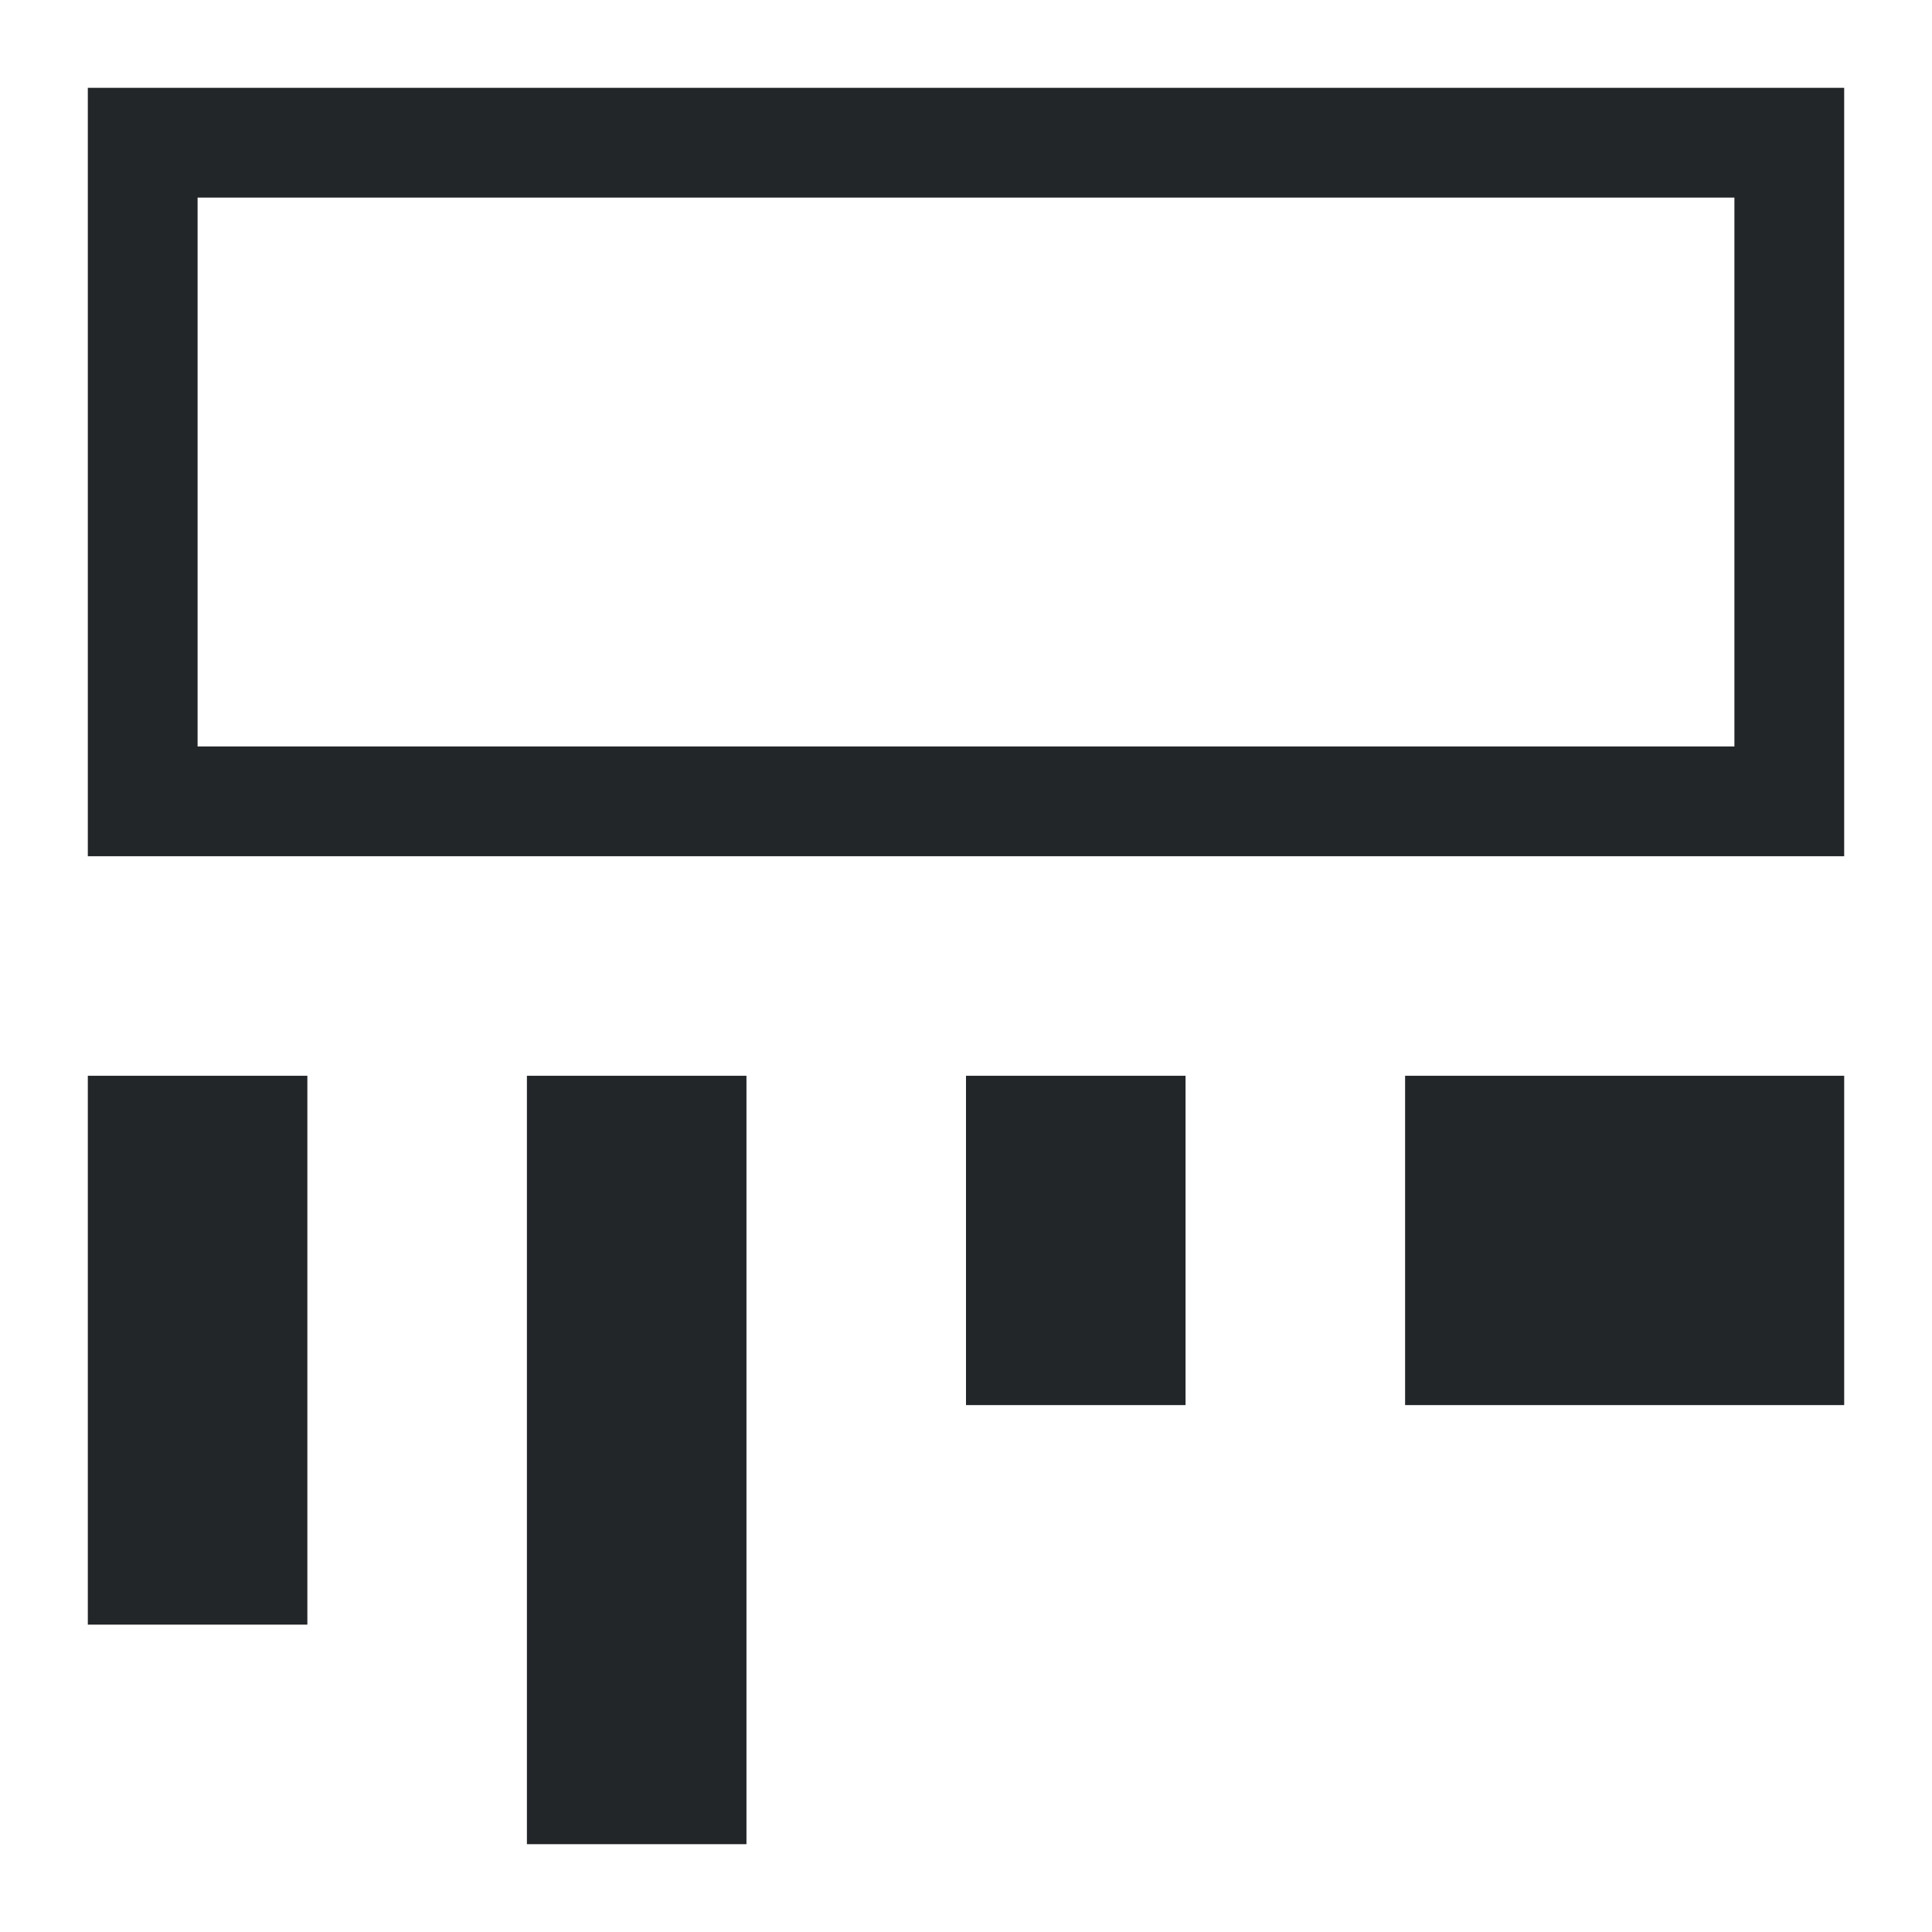 <?xml version="1.0" encoding="UTF-8"?>
<svg version="1.1" viewBox="0 0 22 22" xmlns="http://www.w3.org/2000/svg"><defs><style type="text/css">.ColorScheme-Text {
        color:#eff0f1;
      }</style></defs><path class="ColorScheme-Text" d="m1 1v8.75h20v-8.75h-20m1.25 1.25h17.5v6.25h-17.5v-6.25m-1.25 10v6.25h2.5v-6.25h-2.5m5 0v8.75h2.5v-8.75h-2.5m5 0v3.75h2.5v-3.75h-2.5m5 0v3.75h5v-3.75h-5" color="#eff0f1" fill="#232629"/></svg>
